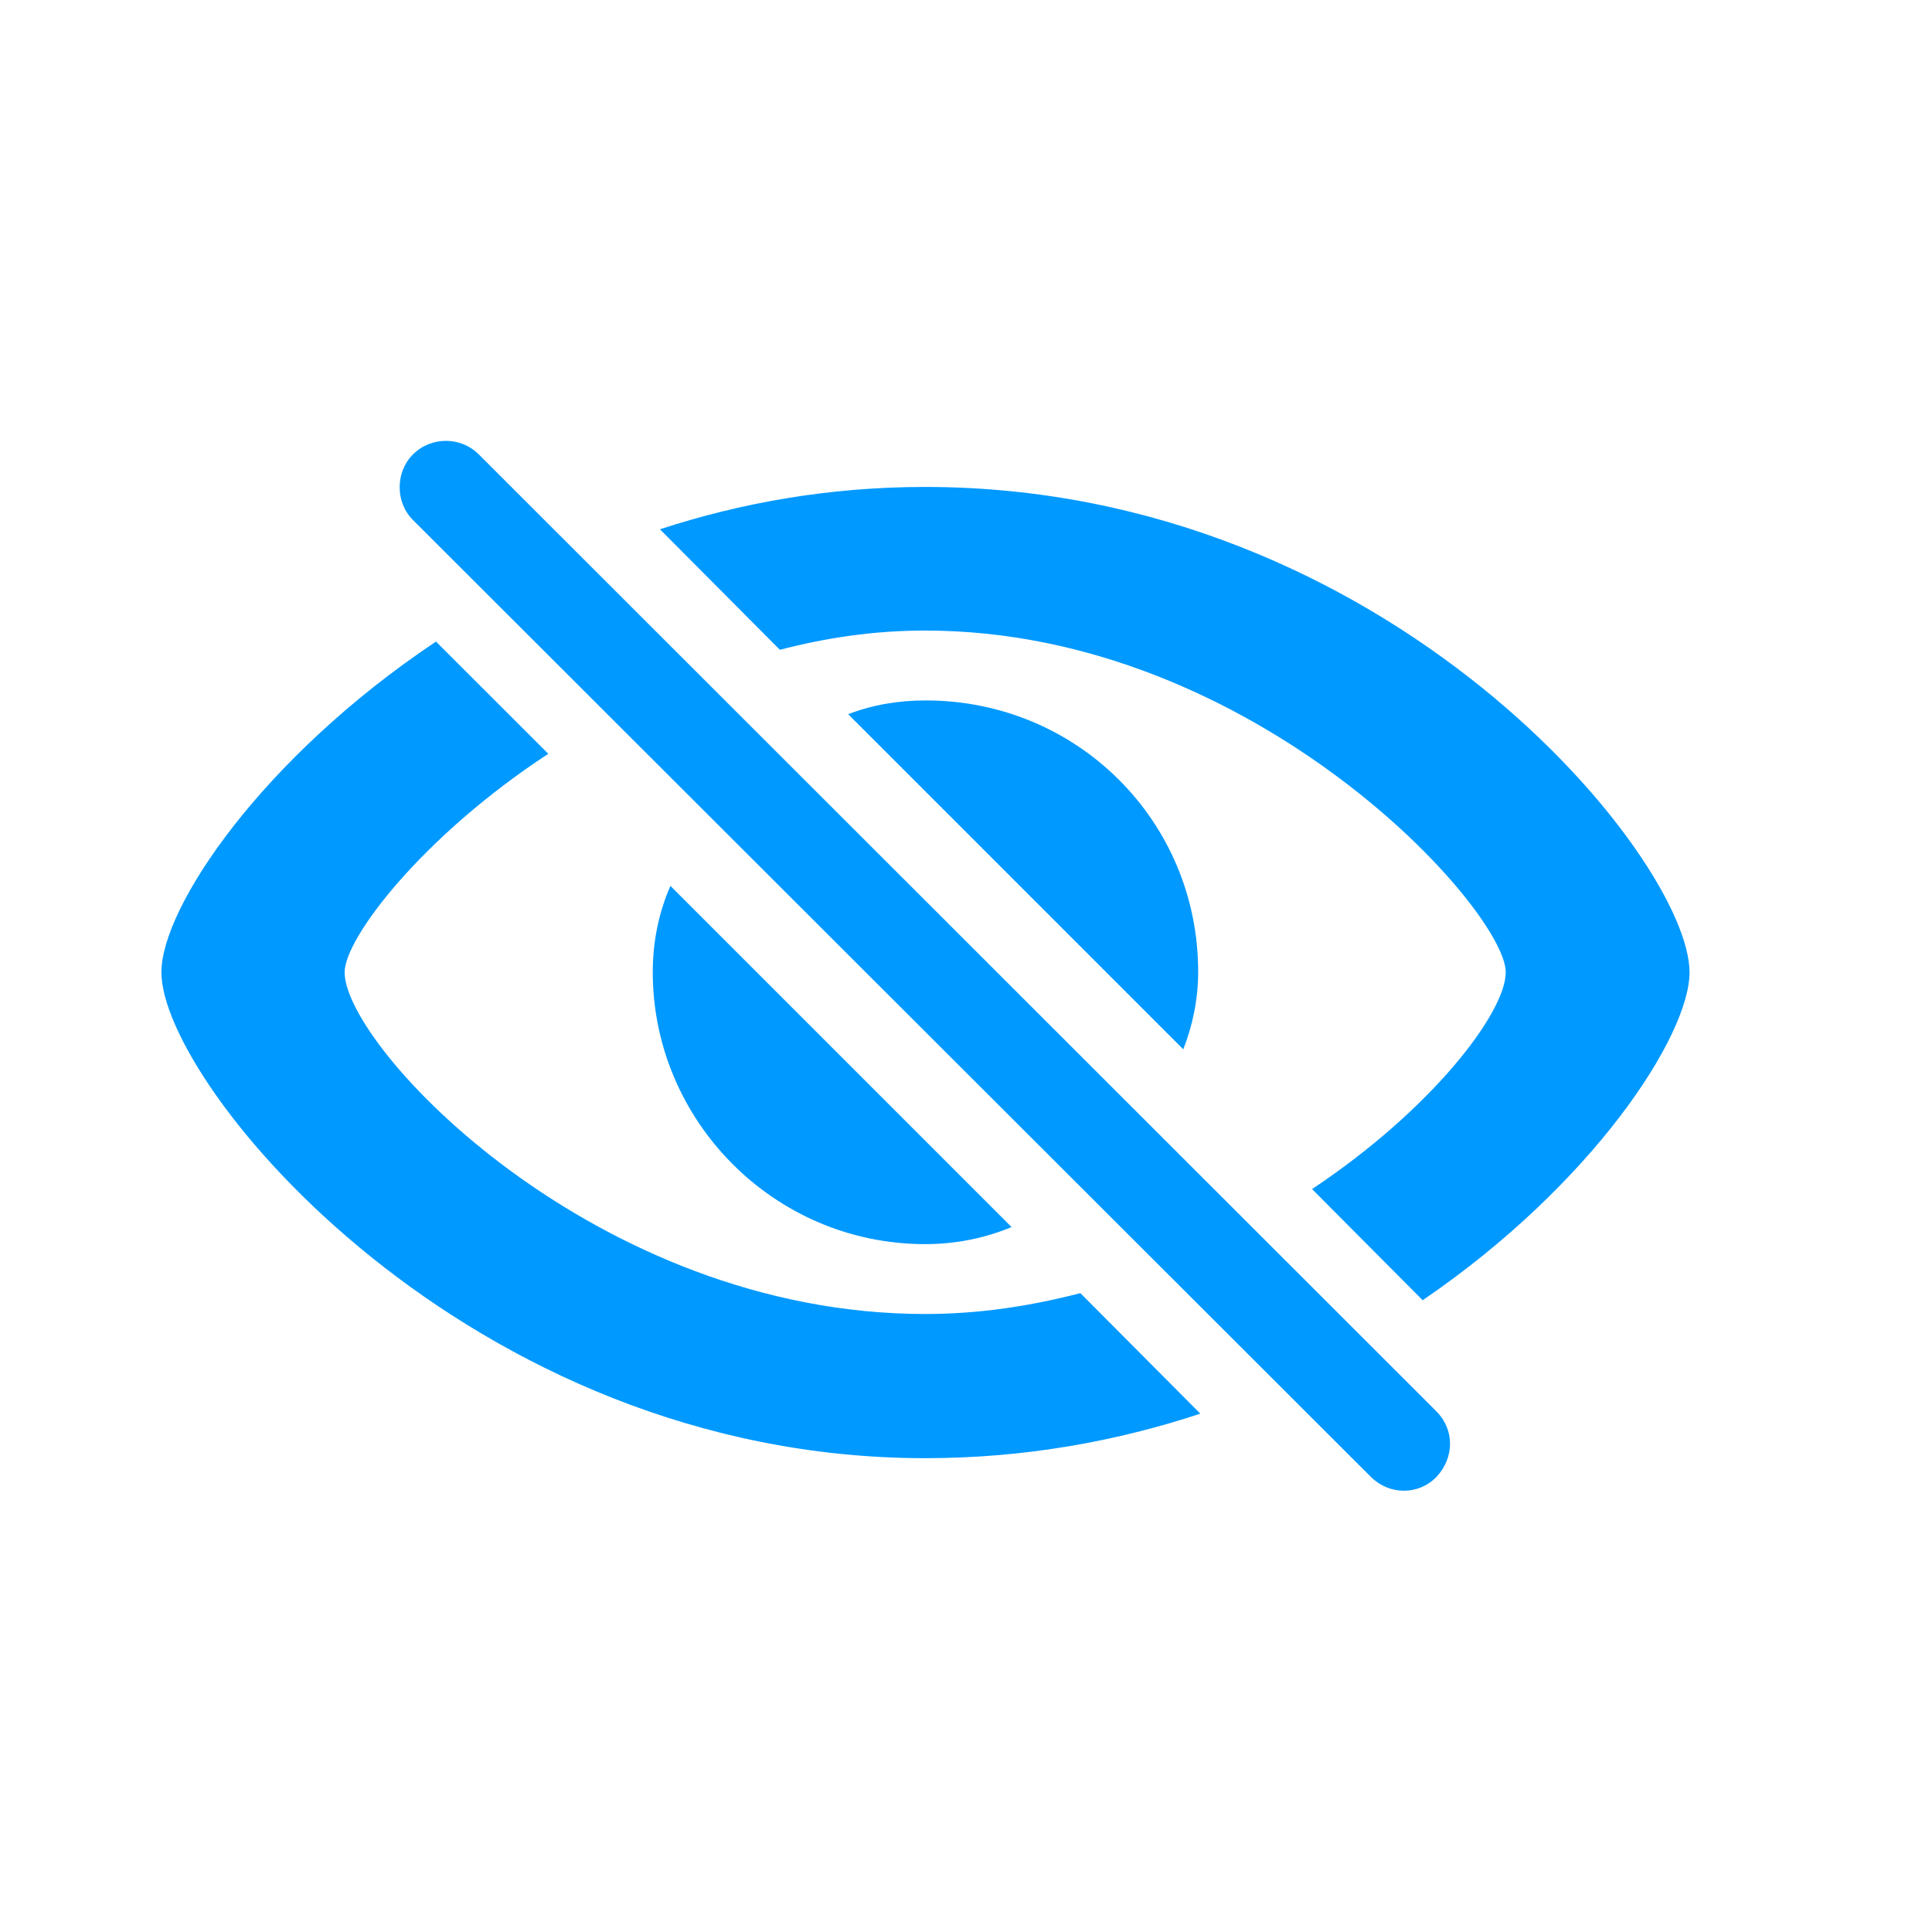 <svg width="24" height="24" viewBox="0 0 24 24" fill="none" xmlns="http://www.w3.org/2000/svg">
<path d="M17.03 18.347C17.256 18.572 17.618 18.579 17.844 18.347C18.069 18.107 18.069 17.759 17.844 17.533L5.949 5.646C5.724 5.42 5.354 5.42 5.129 5.646C4.91 5.864 4.91 6.24 5.129 6.459L17.03 18.347ZM11.493 6.049C10.297 6.049 9.203 6.247 8.198 6.575L9.688 8.072C10.263 7.922 10.857 7.833 11.493 7.833C15.595 7.833 18.705 11.306 18.705 12.078C18.705 12.577 17.789 13.78 16.299 14.771L17.673 16.152C19.778 14.717 20.988 12.871 20.988 12.078C20.988 10.677 17.263 6.049 11.493 6.049ZM11.493 18.114C12.737 18.114 13.879 17.902 14.911 17.561L13.421 16.064C12.812 16.221 12.177 16.323 11.493 16.323C7.392 16.323 4.281 13.008 4.281 12.078C4.281 11.654 5.245 10.39 6.811 9.364L5.416 7.97C3.256 9.412 2.005 11.271 2.005 12.078C2.005 13.479 5.812 18.114 11.493 18.114ZM14.699 13.035C14.815 12.741 14.884 12.413 14.884 12.071C14.884 10.198 13.38 8.701 11.5 8.701C11.158 8.701 10.837 8.756 10.536 8.872L14.699 13.035ZM11.493 15.455C11.876 15.455 12.238 15.38 12.566 15.243L8.328 11.005C8.185 11.333 8.109 11.688 8.109 12.078C8.109 13.917 9.613 15.455 11.493 15.455Z" fill="#0099ff"/>
</svg>

